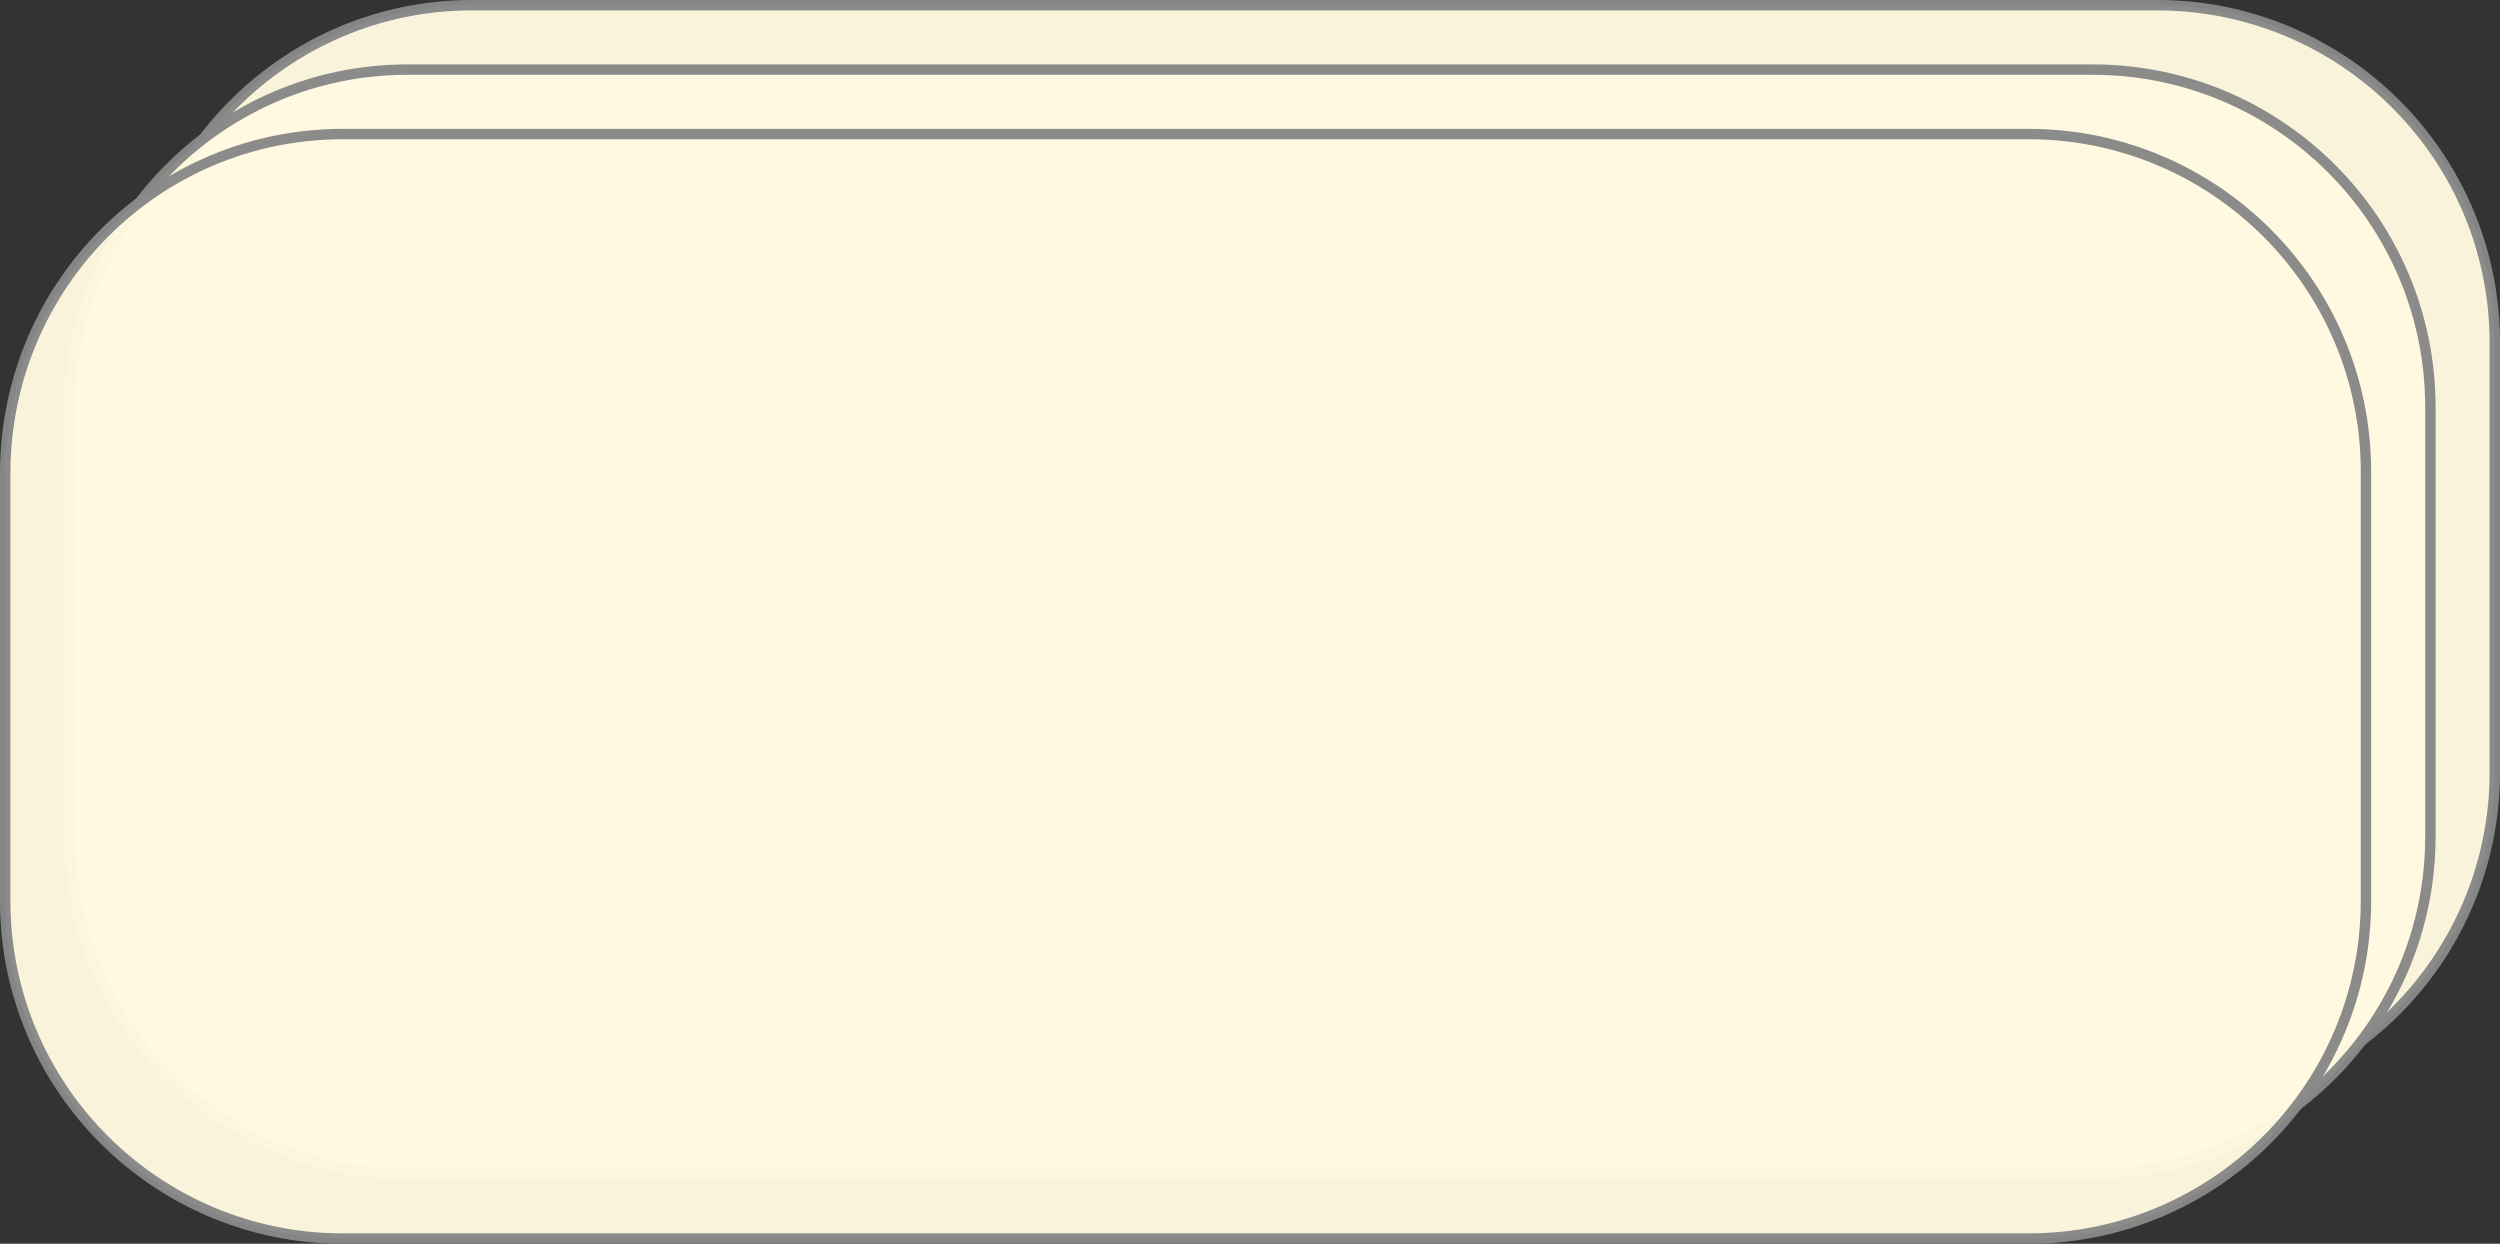 <?xml version="1.0" encoding="UTF-8" standalone="no"?>
<svg
   xmlns:dc="http://purl.org/dc/elements/1.1/"
   xmlns:cc="http://creativecommons.org/ns#"
   xmlns:rdf="http://www.w3.org/1999/02/22-rdf-syntax-ns#"
   xmlns:svg="http://www.w3.org/2000/svg"
   xmlns="http://www.w3.org/2000/svg"
   xmlns:sodipodi="http://sodipodi.sourceforge.net/DTD/sodipodi-0.dtd"
   xmlns:inkscape="http://www.inkscape.org/namespaces/inkscape"
   version="1.1"
   id="svg2"
   inkscape:version="1.0.2-2 (e86c870879, 2021-01-15)"
   sodipodi:docname="tasks_group.svg"
   x="0px"
   y="0px"
   viewBox="0 0 240.6 119.7"
   enable-background="new 0 0 254.2 121.7"
   xml:space="preserve"
   width="240.6"
   height="119.7"><rect x="0" y="0" width="240.6" height="119.7" fill="#333333" stroke="none"/><defs
   id="defs13" />
<sodipodi:namedview
   bordercolor="#666666"
   borderopacity="1"
   fit-margin-bottom="0"
   fit-margin-left="0"
   fit-margin-right="0"
   fit-margin-top="0"
   gridtolerance="10"
   guidetolerance="10"
   id="namedview116"
   inkscape:current-layer="svg2"
   inkscape:cx="-230.43648"
   inkscape:cy="-105.92575"
   inkscape:pageopacity="0"
   inkscape:pageshadow="2"
   inkscape:window-height="615"
   inkscape:window-maximized="0"
   inkscape:window-width="1804"
   inkscape:window-x="0"
   inkscape:window-y="0"
   inkscape:zoom="0.7281952"
   objecttolerance="10"
   pagecolor="#ffffff"
   showgrid="false"
   inkscape:document-rotation="0">
	</sodipodi:namedview>
<g
   id="Calque_5"
   transform="translate(-14.2,-53.724)">
</g>
<g
   id="Calque_1"
   transform="translate(-14.2,-53.724)"
   inkscape:export-filename="/Volumes/partage/private/marketing/Design/SitesWeb/Obeo/v3/svg/maquettes/maquette_services_page_v1.0.png"
   inkscape:export-xdpi="150"
   inkscape:export-ydpi="150"
   inkscape:version="0.48.5 r10040"
   sodipodi:docname="icons_services_page_v1.0.svg">
</g>
<g
   id="Calque_2"
   transform="translate(-14.2,-53.724)">
</g>
<g
   id="Calque_3"
   transform="translate(-14.2,-53.724)">
</g>
<g
   id="g10"
   transform="translate(-6.8,-1)">
	
		<path
   id="rect4138_00000036217118530533380530000004250049047104108433_"
   opacity="0.97"
   fill="#fff9e1"
   stroke="#888888"
   stroke-linecap="square"
   stroke-linejoin="round"
   stroke-miterlimit="1"
   enable-background="new    "
   d="m 52.2,1.5 h 162.2 c 17.9,0 32.5,14.5 32.5,32.5 v 41.3 c 0,17.9 -14.5,32.5 -32.5,32.5 H 52.2 C 34.3,107.8 19.7,93.3 19.7,75.3 V 34 C 19.8,16.1 34.3,1.5 52.2,1.5 Z" />
	
		<path
   id="rect4138"
   opacity="0.97"
   fill="#fff9e1"
   stroke="#888888"
   stroke-linecap="square"
   stroke-linejoin="round"
   stroke-miterlimit="1"
   enable-background="new    "
   d="m 46,7.7 h 162.2 c 17.9,0 32.5,14.5 32.5,32.5 v 41.3 c 0,17.9 -14.5,32.5 -32.5,32.5 H 46 C 28.1,114 13.5,99.5 13.5,81.5 V 40.2 C 13.6,22.3 28.1,7.7 46,7.7 Z" />
	
		<path
   id="rect4138_00000066516323693689431480000000943097753984652707_"
   opacity="0.97"
   fill="#fff9e1"
   stroke="#888888"
   stroke-linecap="square"
   stroke-linejoin="round"
   stroke-miterlimit="1"
   enable-background="new    "
   d="M 39.8,13.9 H 202 c 17.9,0 32.5,14.5 32.5,32.5 v 41.3 c 0,17.9 -14.5,32.5 -32.5,32.5 H 39.8 C 21.9,120.2 7.3,105.7 7.3,87.7 V 46.4 C 7.4,28.4 21.9,13.9 39.8,13.9 Z" />
</g>
</svg>
